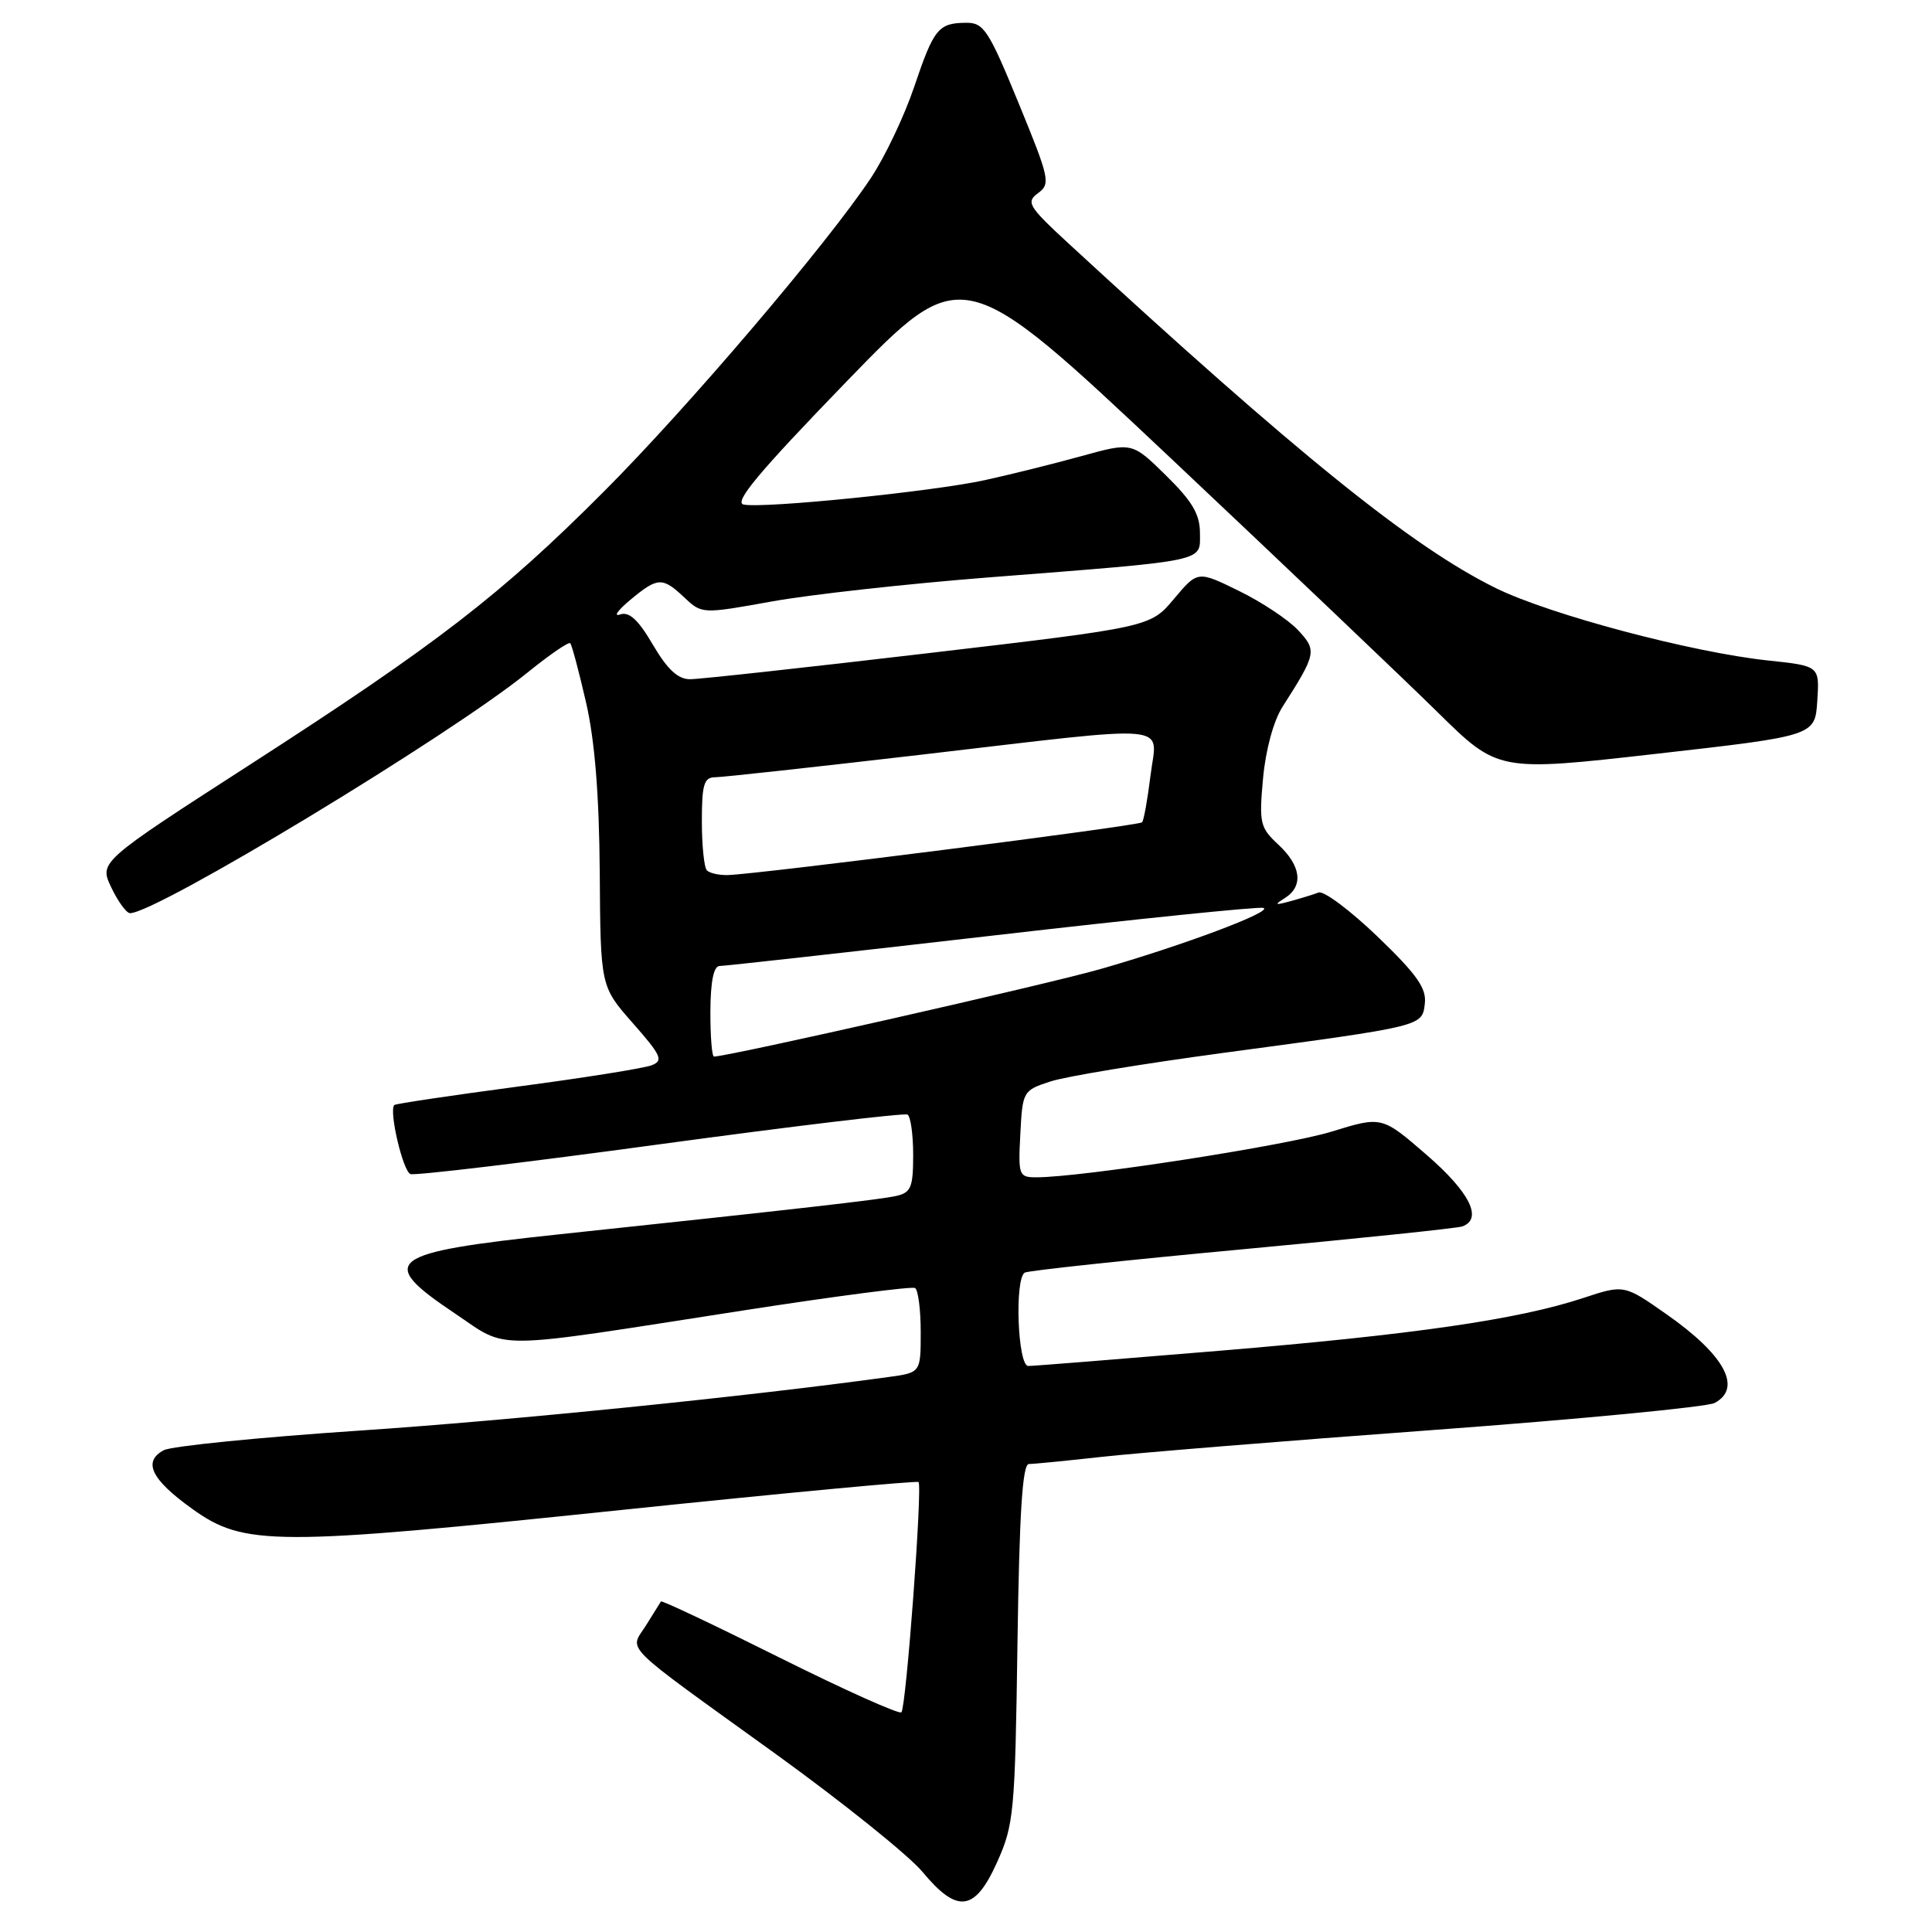 <?xml version="1.0" encoding="UTF-8" standalone="no"?>
<!DOCTYPE svg PUBLIC "-//W3C//DTD SVG 1.1//EN" "http://www.w3.org/Graphics/SVG/1.1/DTD/svg11.dtd" >
<svg xmlns="http://www.w3.org/2000/svg" xmlns:xlink="http://www.w3.org/1999/xlink" version="1.1" viewBox="0 0 256 256">
 <g >
 <path fill="currentColor"
d=" M 132.12 246.75 C 134.35 241.79 134.50 240.18 134.82 217.75 C 135.07 200.47 135.48 194.00 136.33 193.99 C 136.97 193.99 141.32 193.56 146.00 193.04 C 150.68 192.52 170.45 190.91 189.95 189.48 C 209.44 188.04 226.20 186.43 227.20 185.90 C 230.90 183.92 228.53 179.54 220.84 174.16 C 215.20 170.20 215.20 170.20 209.73 172.01 C 201.13 174.84 187.44 176.83 161.50 178.99 C 148.30 180.09 136.94 181.00 136.25 181.00 C 134.85 181.00 134.42 169.48 135.78 168.63 C 136.21 168.37 149.15 166.98 164.53 165.55 C 179.91 164.12 193.06 162.75 193.75 162.51 C 196.52 161.52 194.77 158.00 189.05 153.04 C 183.10 147.89 183.10 147.89 176.46 149.94 C 170.45 151.80 143.31 156.00 137.33 156.00 C 135.00 156.00 134.91 155.76 135.20 150.25 C 135.49 144.60 135.56 144.48 139.19 143.30 C 141.21 142.63 151.56 140.93 162.19 139.50 C 188.77 135.93 188.44 136.01 188.80 132.95 C 189.03 130.94 187.72 129.09 182.53 124.10 C 178.92 120.64 175.41 118.01 174.73 118.26 C 174.05 118.52 172.38 119.03 171.00 119.41 C 168.92 119.98 168.79 119.91 170.25 119.00 C 172.74 117.43 172.42 114.73 169.39 111.92 C 166.96 109.66 166.82 109.07 167.36 103.14 C 167.71 99.34 168.75 95.51 169.95 93.64 C 174.44 86.61 174.53 86.19 171.97 83.47 C 170.67 82.09 167.16 79.76 164.15 78.29 C 158.70 75.62 158.70 75.62 155.56 79.35 C 152.43 83.09 152.43 83.09 123.06 86.54 C 106.91 88.44 92.68 90.00 91.44 90.00 C 89.82 90.00 88.44 88.71 86.51 85.43 C 84.57 82.11 83.37 81.01 82.16 81.42 C 81.25 81.74 81.85 80.88 83.50 79.50 C 87.17 76.45 87.76 76.43 90.69 79.18 C 93.01 81.36 93.03 81.36 102.26 79.70 C 107.34 78.78 120.28 77.35 131.00 76.51 C 160.30 74.22 159.00 74.49 159.00 70.65 C 159.00 68.14 157.99 66.43 154.50 63.00 C 150.00 58.58 150.00 58.58 143.25 60.45 C 139.54 61.47 133.80 62.90 130.50 63.62 C 123.60 65.13 101.26 67.39 98.55 66.86 C 97.18 66.59 100.50 62.62 112.13 50.60 C 127.52 34.71 127.52 34.71 155.01 60.60 C 170.13 74.85 186.10 90.05 190.50 94.38 C 198.50 102.26 198.50 102.26 219.50 99.88 C 240.50 97.50 240.50 97.50 240.80 92.87 C 241.10 88.24 241.10 88.24 234.30 87.52 C 224.20 86.45 205.37 81.45 198.21 77.93 C 187.12 72.48 171.89 60.19 141.63 32.30 C 136.25 27.34 135.92 26.78 137.55 25.59 C 139.23 24.36 139.07 23.65 134.96 13.64 C 131.02 4.03 130.35 3.00 128.05 3.02 C 124.34 3.04 123.75 3.77 121.14 11.49 C 119.85 15.33 117.26 20.79 115.38 23.61 C 109.62 32.29 91.19 53.94 80.06 65.09 C 66.40 78.79 57.95 85.31 33.32 101.19 C 13.13 114.21 13.13 114.21 14.75 117.60 C 15.64 119.47 16.76 121.00 17.23 121.00 C 20.72 121.00 59.56 97.50 69.83 89.17 C 72.77 86.79 75.35 85.01 75.56 85.23 C 75.77 85.44 76.71 88.96 77.65 93.06 C 78.82 98.14 79.39 105.29 79.47 115.60 C 79.57 130.71 79.57 130.71 83.86 135.58 C 87.65 139.89 87.94 140.54 86.33 141.16 C 85.32 141.55 77.31 142.83 68.53 143.99 C 59.74 145.16 52.42 146.25 52.25 146.42 C 51.50 147.16 53.39 155.21 54.39 155.57 C 55.00 155.79 69.90 154.01 87.50 151.61 C 105.10 149.22 119.84 147.45 120.25 147.69 C 120.66 147.92 121.00 150.33 121.00 153.04 C 121.00 157.33 120.71 158.03 118.75 158.47 C 116.56 158.96 105.70 160.20 74.04 163.56 C 51.23 165.99 49.84 167.04 60.25 174.02 C 67.54 178.90 64.37 178.94 98.50 173.64 C 110.60 171.76 120.84 170.43 121.25 170.67 C 121.66 170.92 122.00 173.54 122.00 176.50 C 122.00 181.88 122.00 181.88 117.75 182.46 C 98.98 185.05 67.79 188.21 47.67 189.56 C 34.39 190.45 22.70 191.62 21.70 192.16 C 18.89 193.66 20.03 196.03 25.44 199.91 C 32.35 204.88 36.22 204.89 82.42 200.07 C 103.83 197.84 121.51 196.18 121.71 196.38 C 122.25 196.92 120.07 226.26 119.44 226.89 C 119.15 227.18 111.90 223.93 103.34 219.66 C 94.78 215.39 87.69 212.03 87.58 212.20 C 87.48 212.36 86.59 213.79 85.60 215.37 C 83.42 218.85 81.89 217.34 102.73 232.37 C 111.66 238.82 120.43 245.86 122.23 248.03 C 126.86 253.60 129.17 253.31 132.12 246.75 Z  M 94.13 134.00 C 94.15 130.04 94.57 128.00 95.35 128.00 C 96.01 128.00 112.25 126.19 131.45 123.98 C 150.65 121.76 166.83 120.11 167.41 120.30 C 168.78 120.76 156.76 125.27 145.80 128.41 C 138.76 130.43 96.48 140.00 94.61 140.00 C 94.33 140.00 94.12 137.30 94.13 134.00 Z  M 93.67 115.33 C 93.30 114.97 93.00 112.04 93.00 108.83 C 93.00 103.95 93.28 103.00 94.75 102.99 C 95.71 102.99 107.97 101.64 122.00 100.01 C 156.30 96.01 153.30 95.74 152.45 102.75 C 152.06 105.91 151.56 108.71 151.33 108.96 C 150.92 109.42 100.32 115.86 96.42 115.95 C 95.27 115.98 94.03 115.70 93.67 115.33 Z "/>
</g>
</svg>